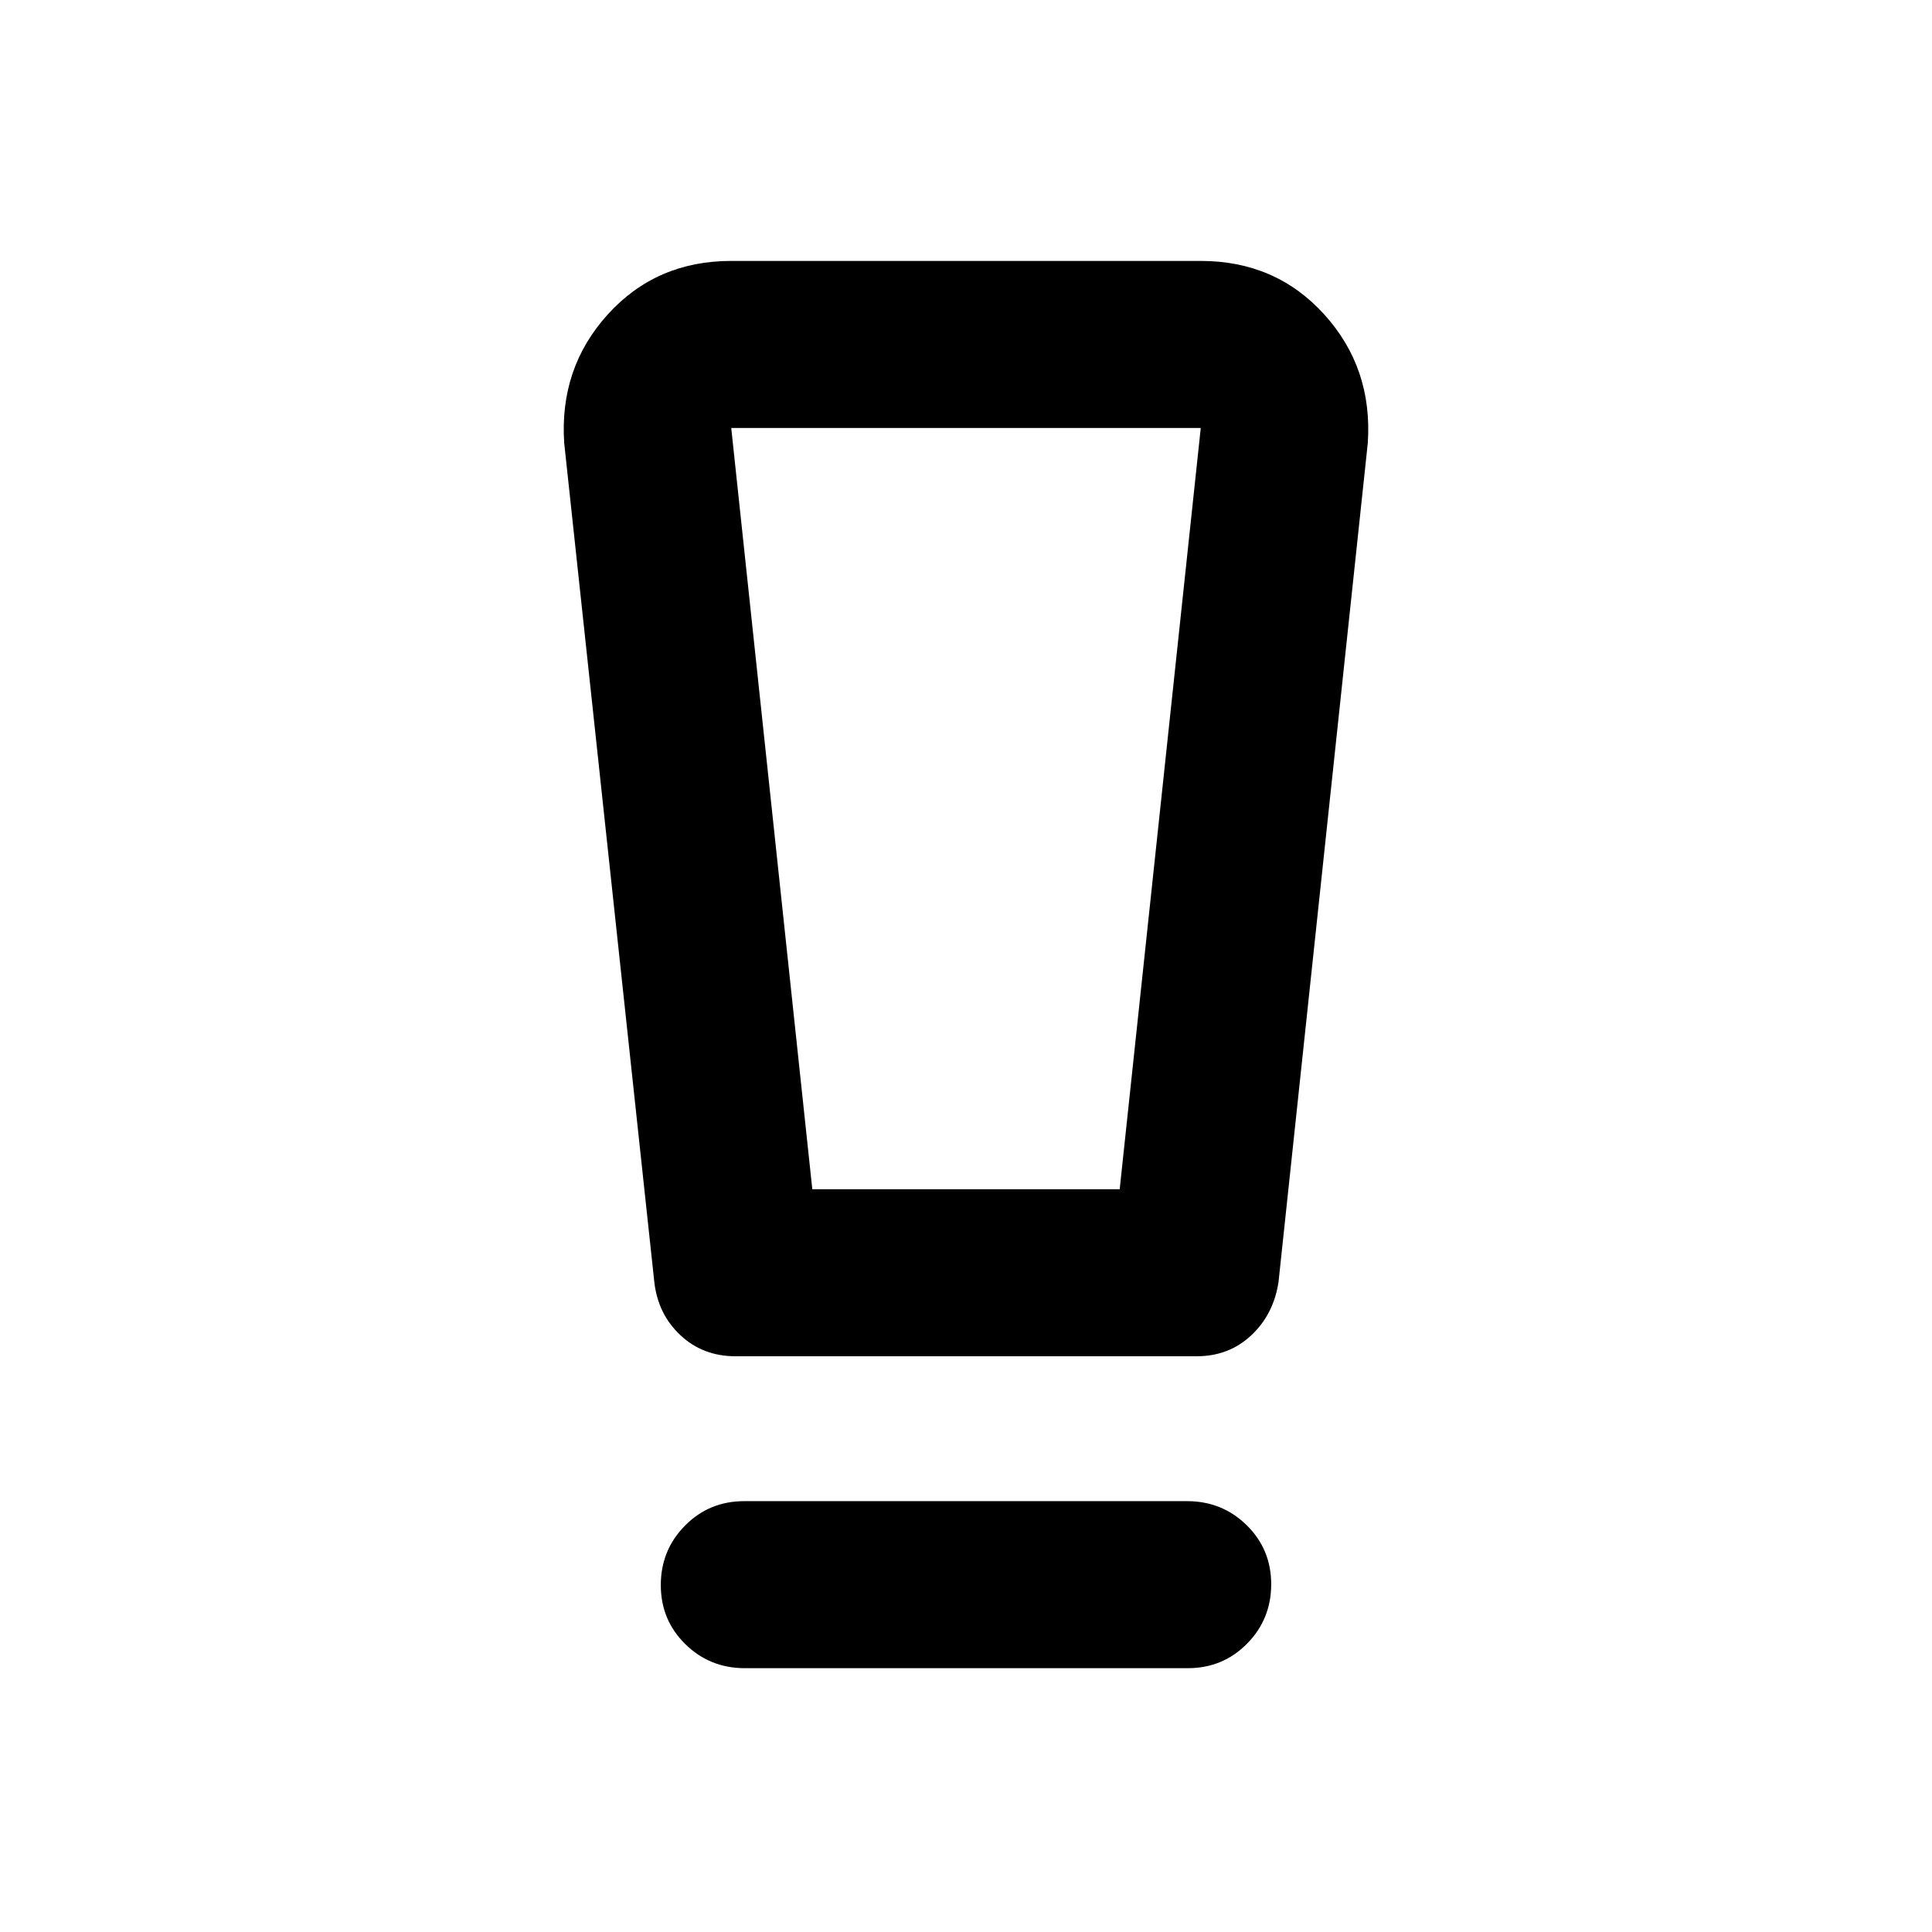 <svg xmlns="http://www.w3.org/2000/svg" height="20" viewBox="0 -960 960 960" width="20"><path d="M370.131-131.087q-17.435 0-29.609-11.963-12.174-11.964-12.174-29.326 0-17.363 12.012-29.537t29.447-12.174h220.062q17.435 0 29.609 11.964 12.174 11.963 12.174 29.326 0 17.362-12.012 29.536-12.012 12.174-29.447 12.174H370.131Zm-45.022-192.022L280.348-739.87q-2.479-37.261 21.63-63.869 24.109-26.609 61.37-26.609h233.304q37.261 0 61.37 26.609 24.109 26.608 21.63 63.869l-44.35 416.773q-2.411 16.14-13.518 26.575-11.107 10.435-27.154 10.435H365.37q-16.153 0-27.332-10.516-11.179-10.516-12.929-26.506Zm78.521-45.978h152.74l40.282-378.261H363.348l40.282 378.261Zm-6.834-378.261h-33.448 233.304-199.856Z"/></svg>